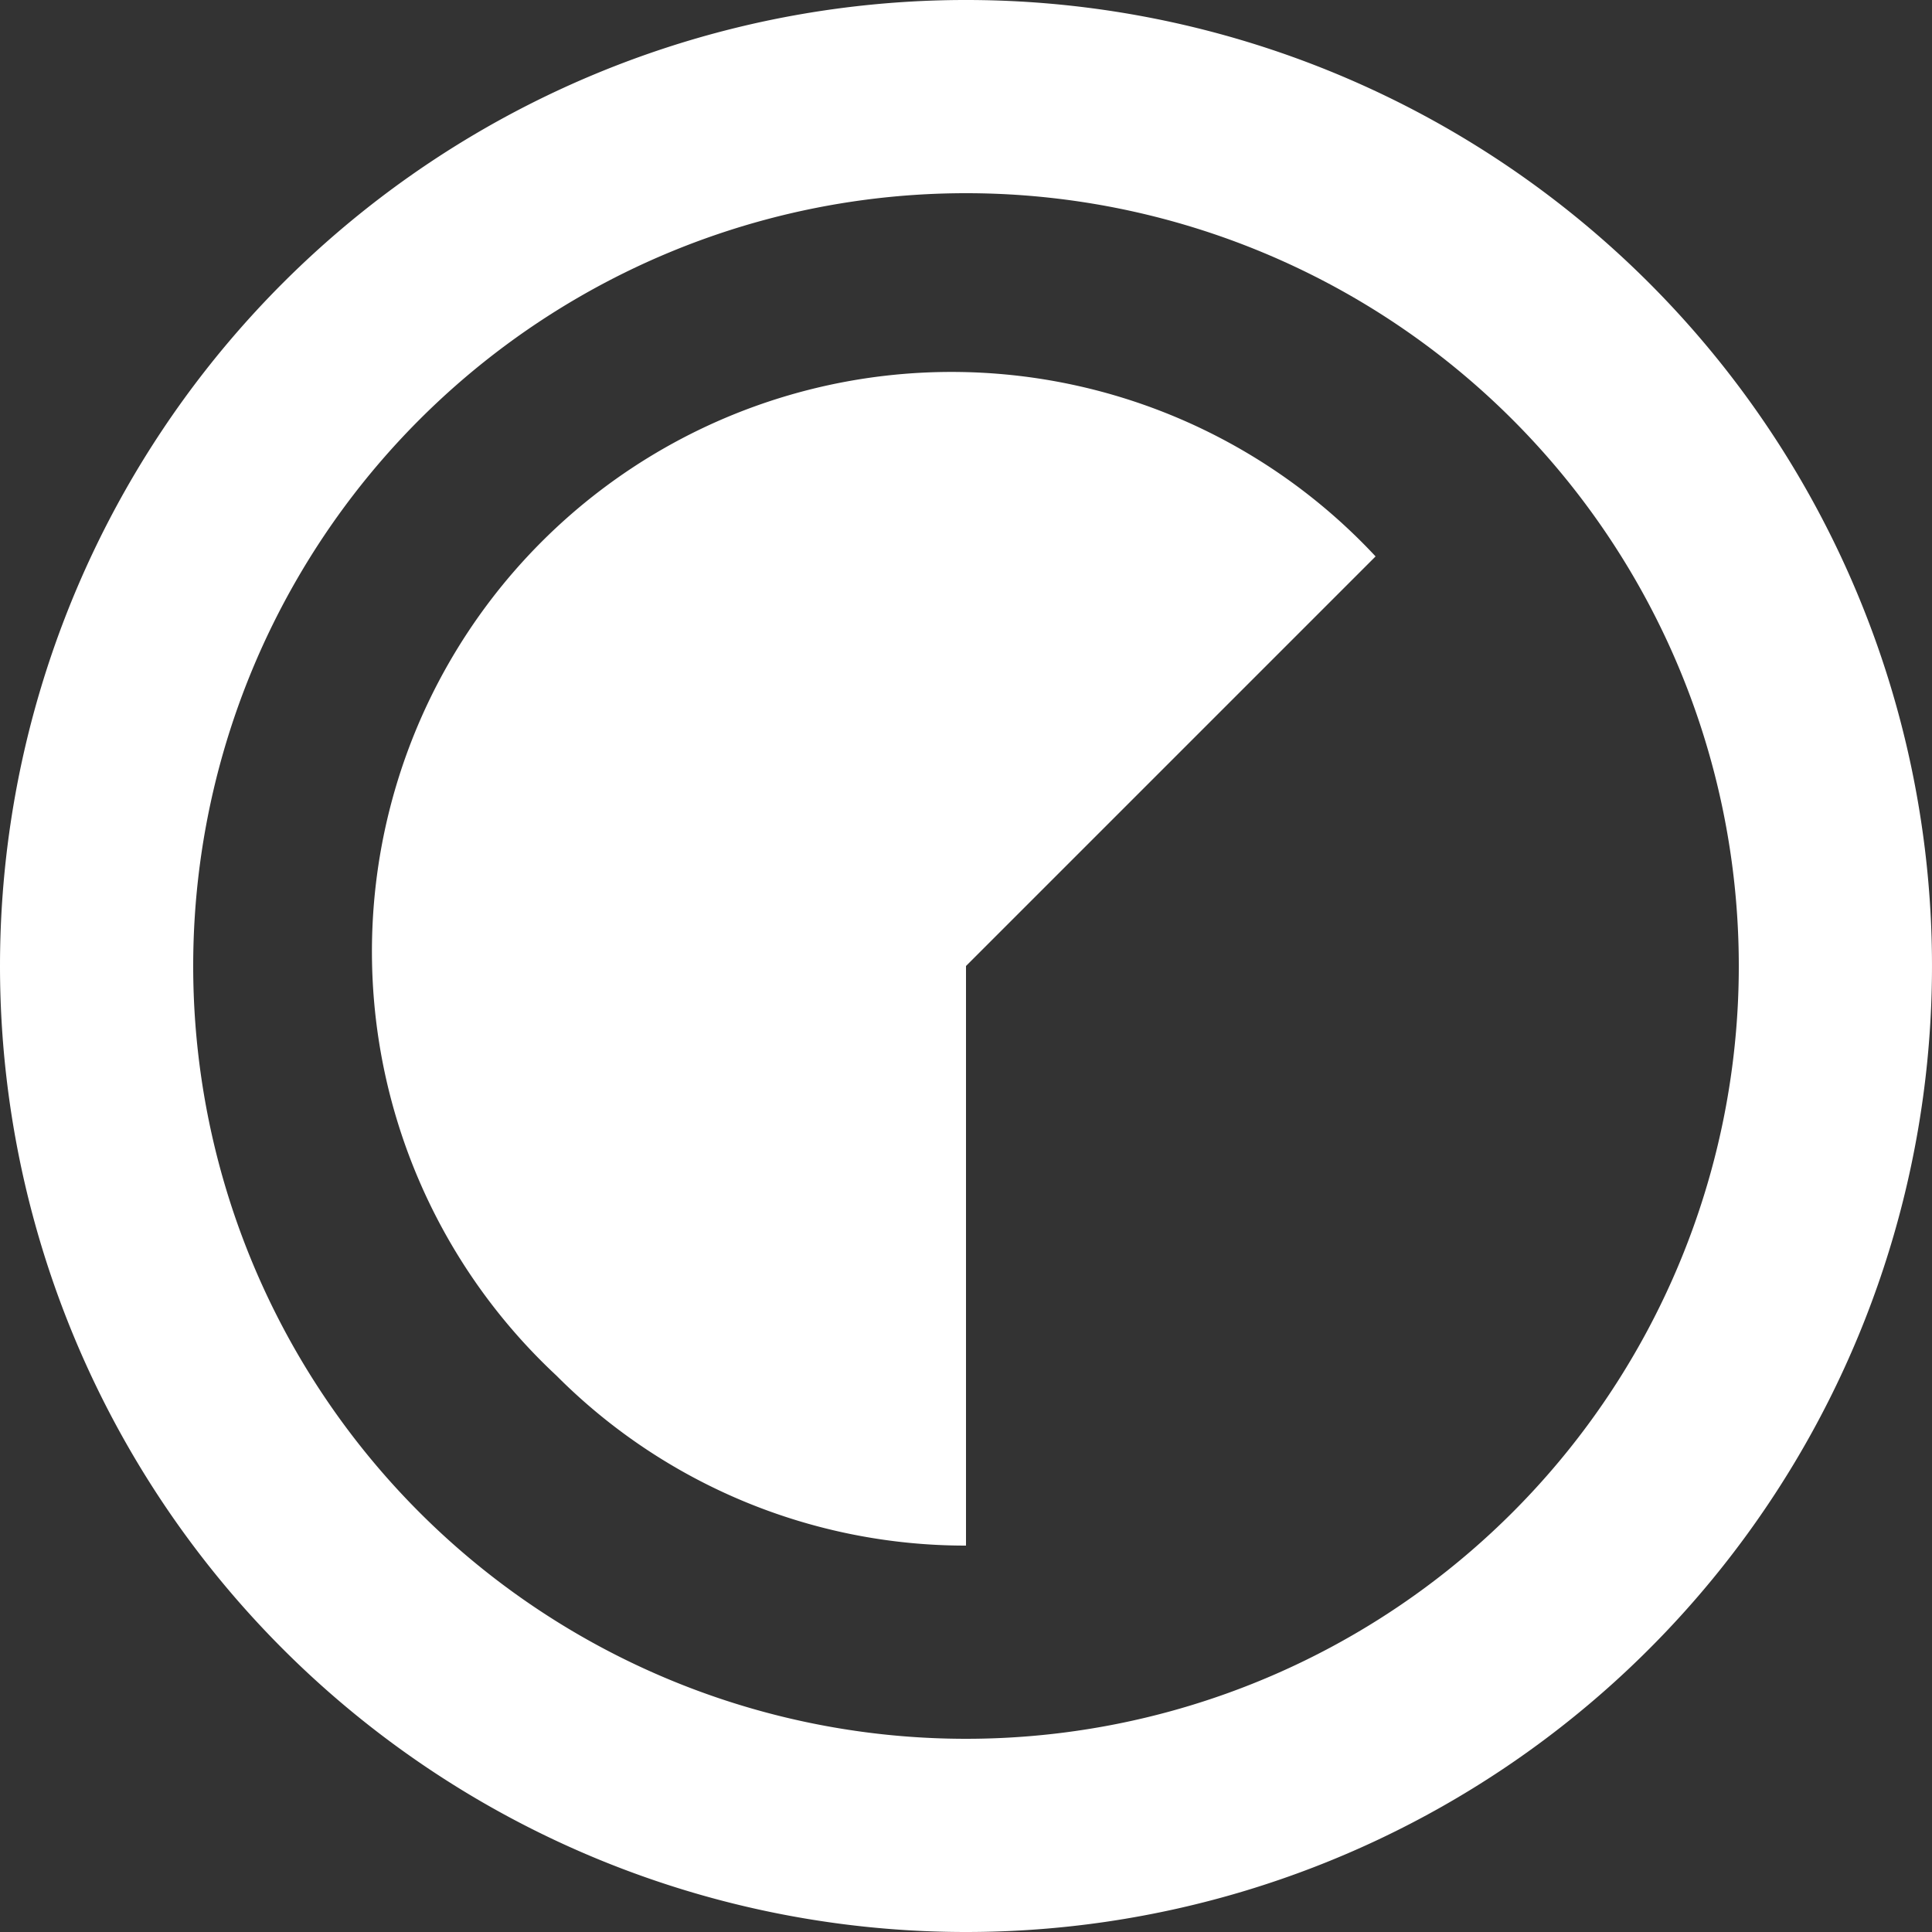 <svg xmlns="http://www.w3.org/2000/svg" width="15" height="15" viewBox="0 0 15 15">
  <rect x="0" y="0" width="15" height="15" fill="#333333" stroke="none"/>
  <path id="Icon_material-timelapse" data-name="Icon material-timelapse" d="M7.32,13.68A4.481,4.481,0,0,0,10.5,15V10.5l3.18-3.18a4.5,4.5,0,1,0-6.36,6.36ZM10.5,18A7.5,7.5,0,1,0,3,10.5,7.5,7.5,0,0,0,10.5,18Zm0-13.5a6,6,0,1,1-6,6A6,6,0,0,1,10.5,4.5Z" transform="translate(-3 -3)" fill="#fff"/>
</svg>

